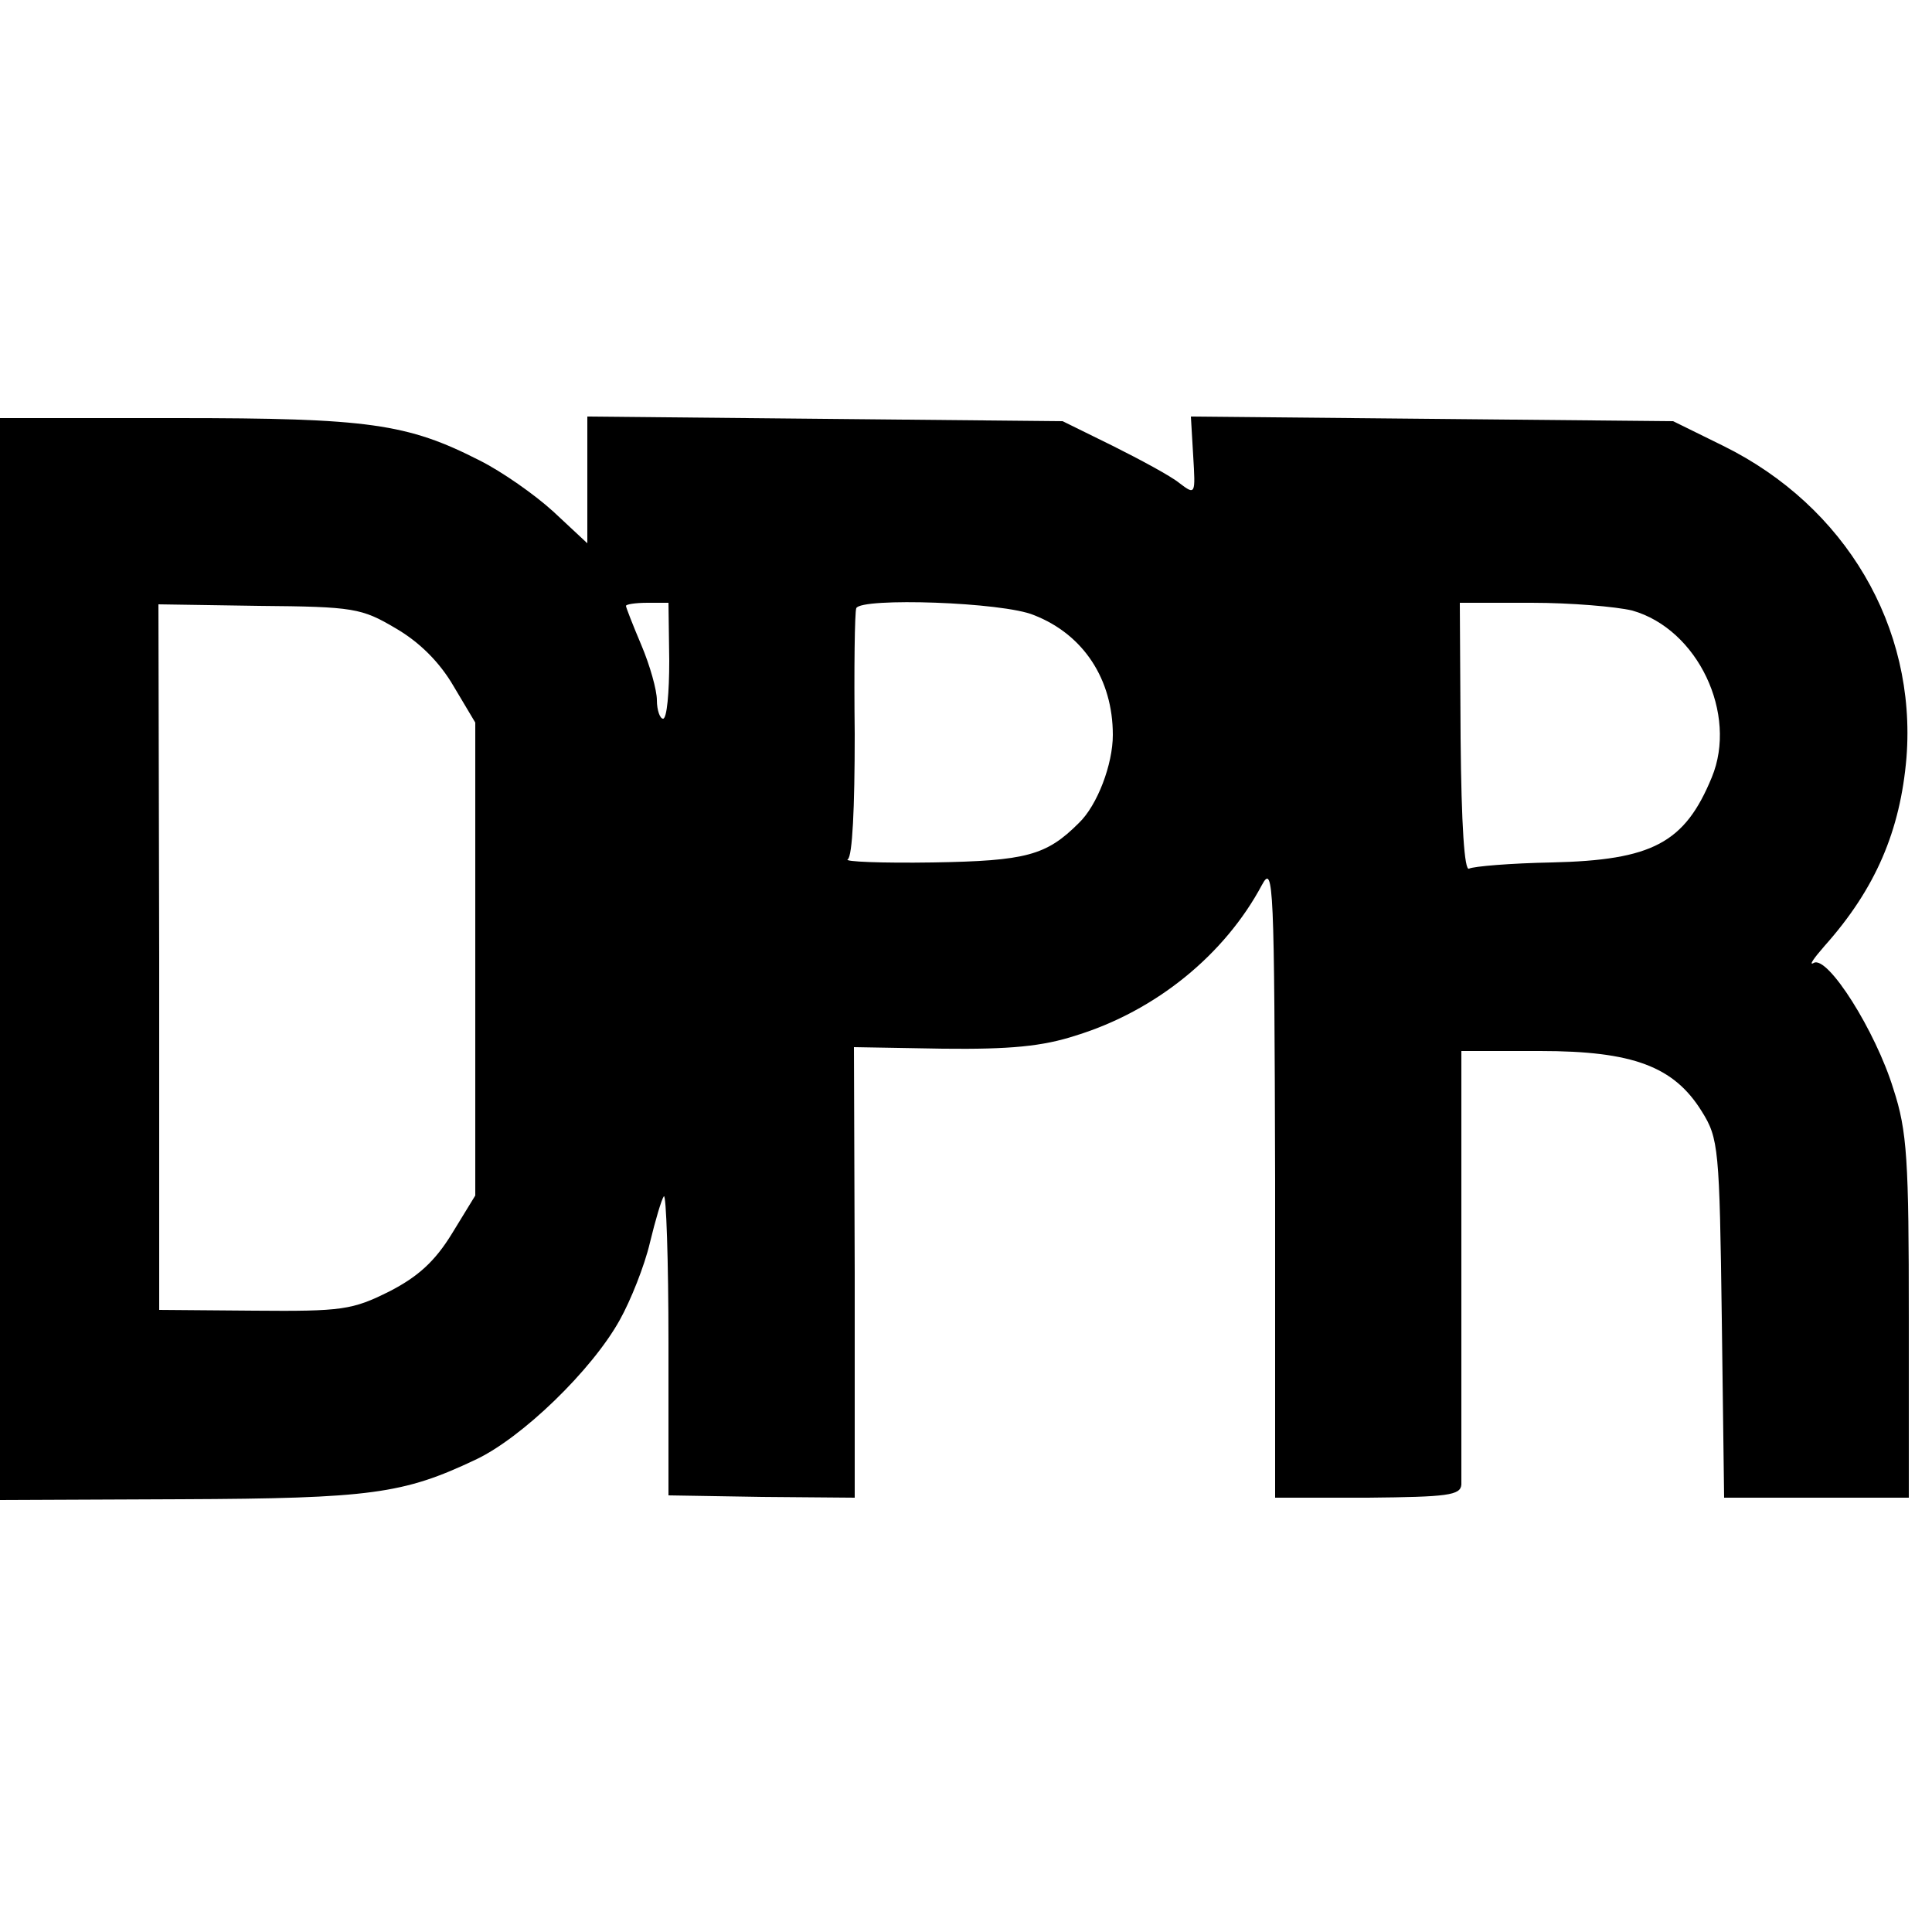 <?xml version="1.0" standalone="no"?>
<!DOCTYPE svg PUBLIC "-//W3C//DTD SVG 20010904//EN"
 "http://www.w3.org/TR/2001/REC-SVG-20010904/DTD/svg10.dtd">
<svg version="1.0" xmlns="http://www.w3.org/2000/svg"
 width="250pt" height="250pt" viewBox="0 0 250 250"
 preserveAspectRatio="xMidYMid meet">
<g transform="translate(0,250) scale(0.1,-0.1)"
fill="#000000" stroke="none">
<path d="M0 1259 l0 -700 234 1 c246 1 288 7 381 51 60 28 151 116 187 181 14
25 32 70 39 100 7 29 15 56 18 60 3 4 6 -82 6 -190 l0 -197 121 -2 120 -1 0
291 -1 292 115 -2 c87 -1 129 3 172 17 104 32 193 105 241 195 15 28 16 1 17
-382 l0 -411 120 0 c103 1 120 3 121 17 0 9 0 139 0 289 l0 272 102 0 c120 0
173 -20 209 -78 22 -35 23 -48 26 -269 l3 -231 120 0 119 0 0 233 c0 204 -2
241 -20 296 -23 75 -85 173 -103 163 -7 -4 0 6 14 22 66 74 98 149 106 244 13
169 -79 325 -237 403 l-65 32 -312 3 -312 3 3 -51 c3 -50 3 -51 -18 -35 -11 9
-50 30 -86 48 l-65 32 -307 3 -308 3 0 -82 0 -82 -44 41 c-24 22 -67 52 -95
66 -94 48 -144 55 -392 55 l-229 0 0 -700z m512 428 c31 -18 57 -44 75 -75
l28 -47 0 -306 0 -306 -30 -49 c-22 -36 -44 -56 -81 -75 -48 -24 -61 -26 -175
-25 l-123 1 0 456 -1 457 130 -2 c123 -1 133 -3 177 -29z m354 -42 c0 -41 -3
-75 -8 -75 -4 0 -8 11 -8 24 0 13 -9 45 -20 71 -11 26 -20 49 -20 51 0 2 12 4
28 4 l27 0 1 -75z m472 59 c64 -25 102 -83 102 -155 0 -38 -20 -91 -44 -114
-42 -42 -68 -49 -189 -51 -66 -1 -116 1 -110 4 6 4 9 66 9 162 -1 85 0 158 2
163 6 14 190 8 230 -9z m774 6 c85 -24 137 -134 103 -216 -35 -85 -77 -107
-207 -110 -53 -1 -101 -5 -107 -8 -6 -4 -10 56 -11 169 l-1 175 93 0 c51 0
109 -5 130 -10z"/>
</g>
</svg>
